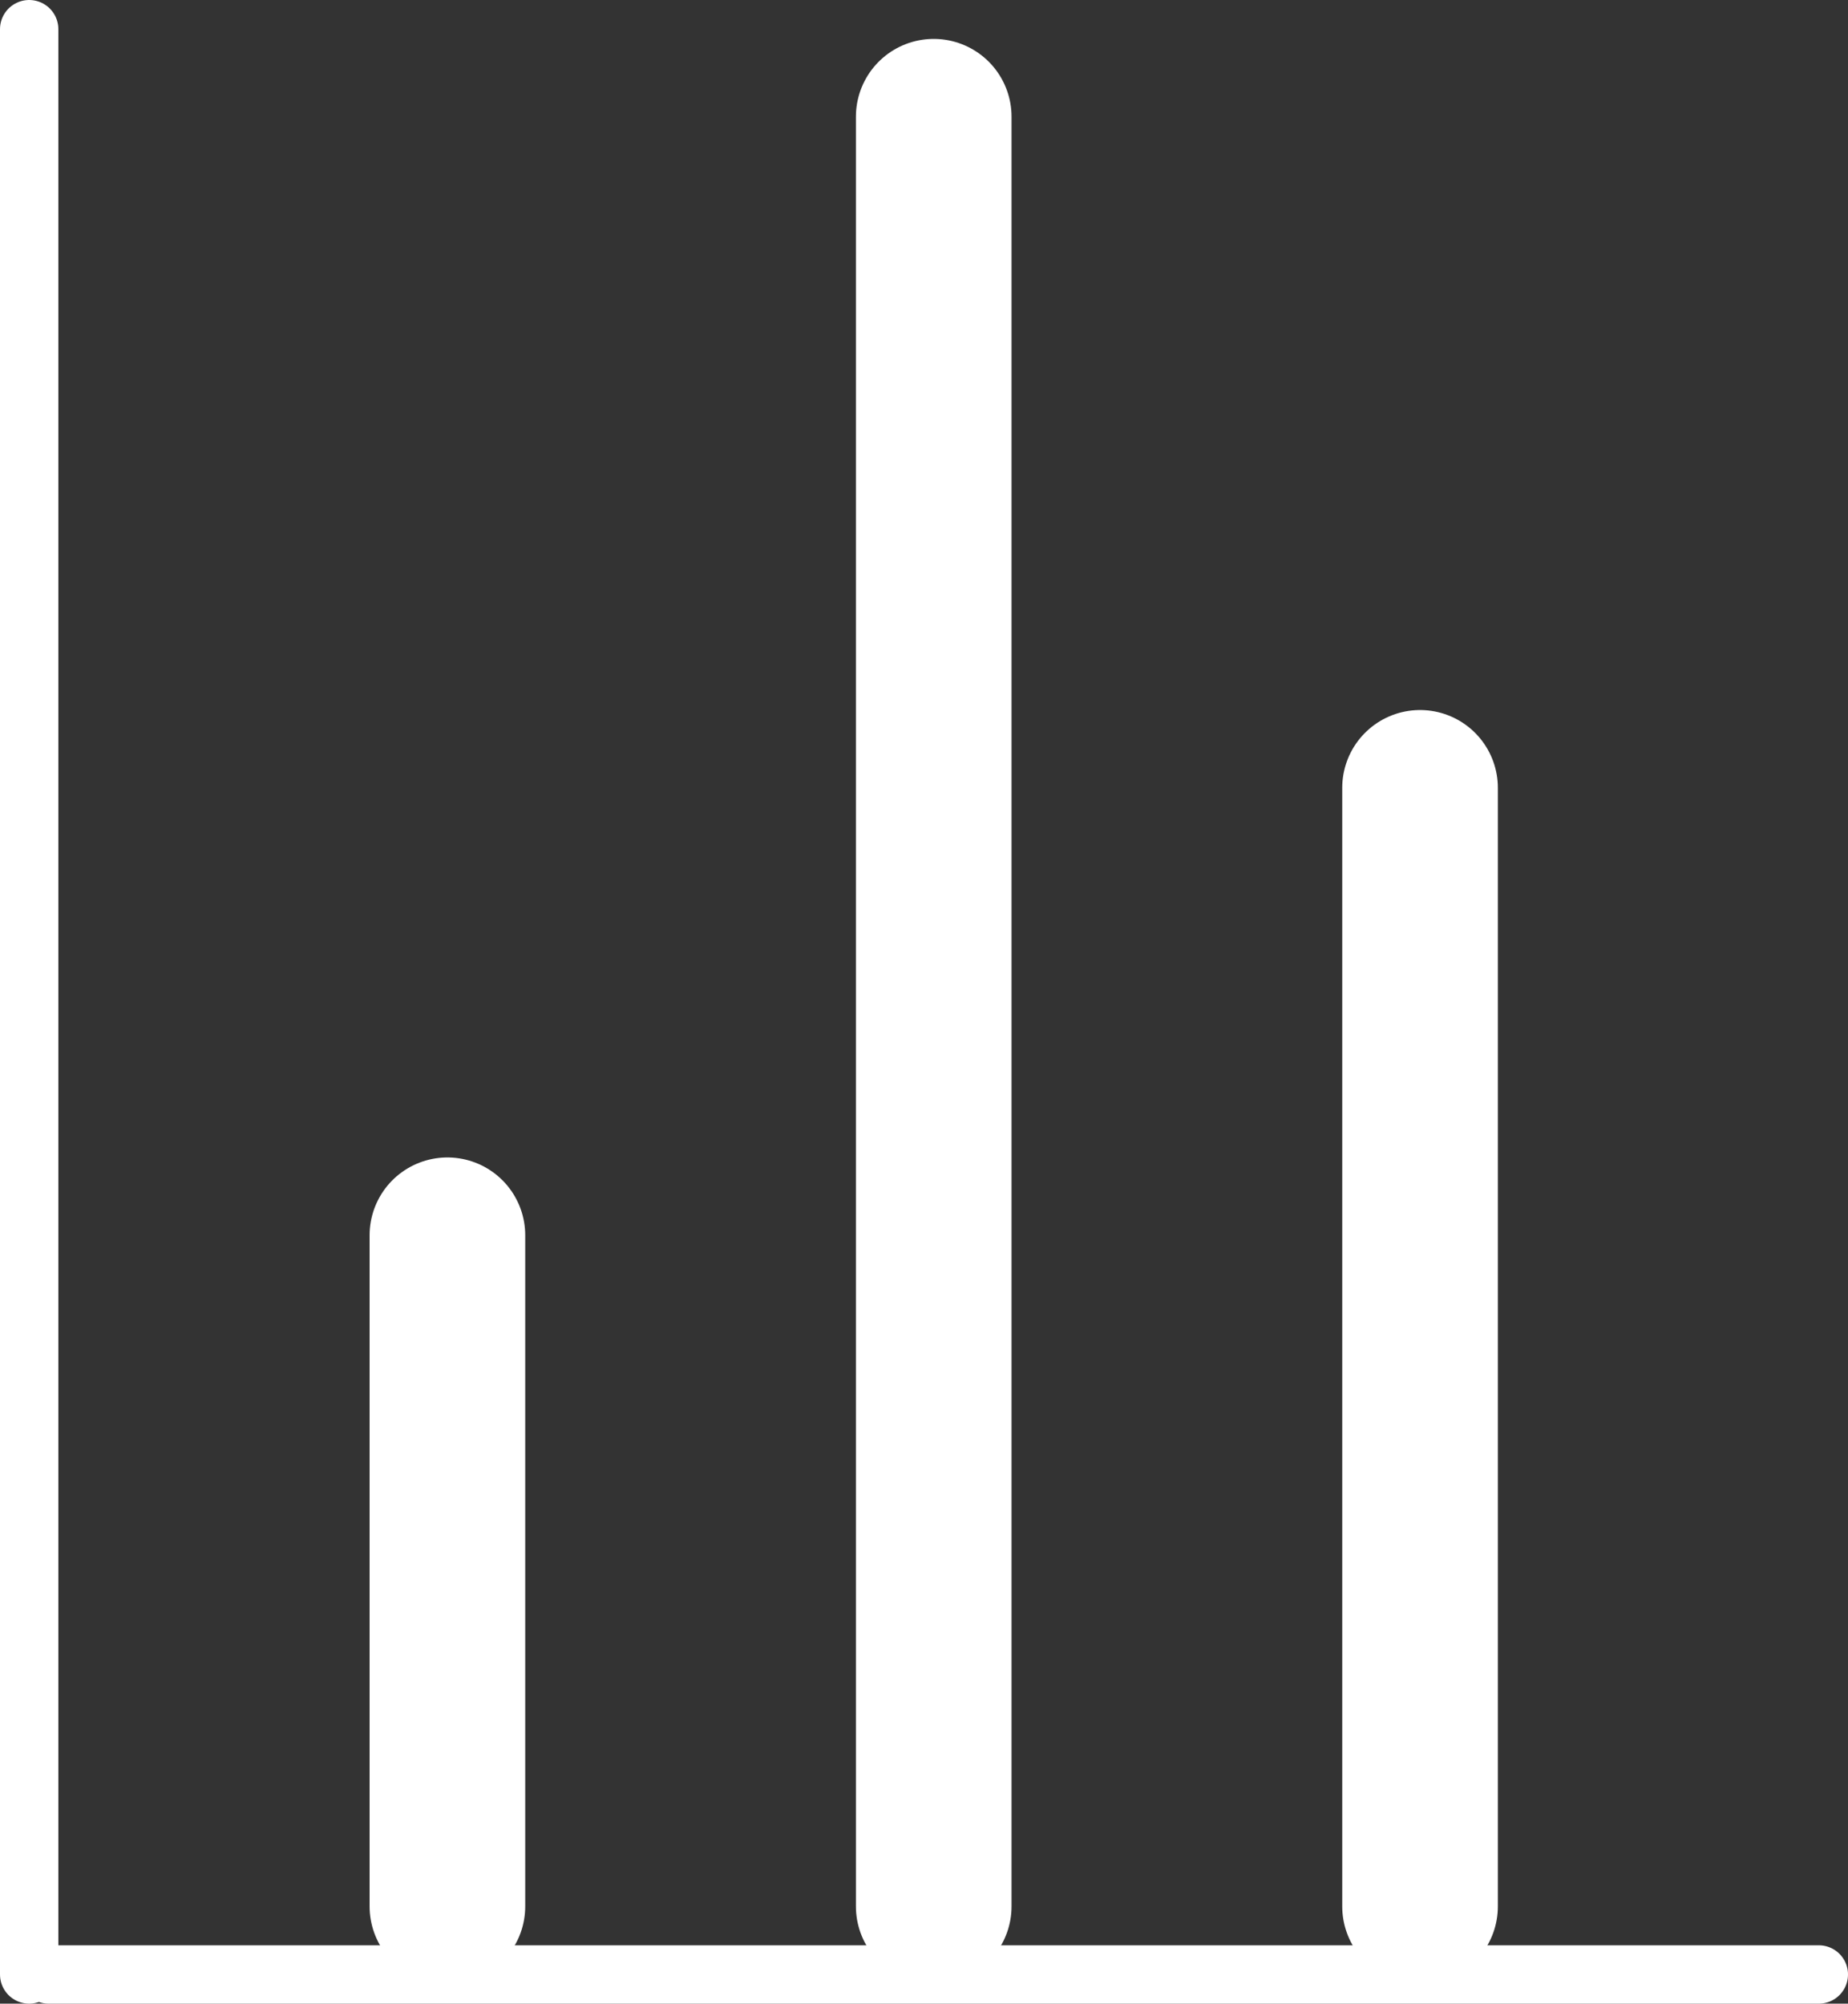 <svg width="95" height="103" viewBox="0 0 95 103" fill="none" xmlns="http://www.w3.org/2000/svg">
<rect x="0" y="0" width="95" height="103" fill="#333333" stroke="none"/>
<path d="M73 98V40.5" stroke="white" stroke-width="8" stroke-linecap="round" stroke-linejoin="round"/>
<path d="M48 98V6" stroke="white" stroke-width="8" stroke-linecap="round" stroke-linejoin="round"/>
<path d="M23 98V63.5" stroke="white" stroke-width="8" stroke-linecap="round" stroke-linejoin="round"/>
<line x1="2.5" y1="101.5" x2="93.5" y2="101.5" stroke="white" stroke-width="3" stroke-linecap="round"/>
<line x1="1.5" y1="101.5" x2="1.5" y2="1.5" stroke="white" stroke-width="3" stroke-linecap="round"/>
</svg>
